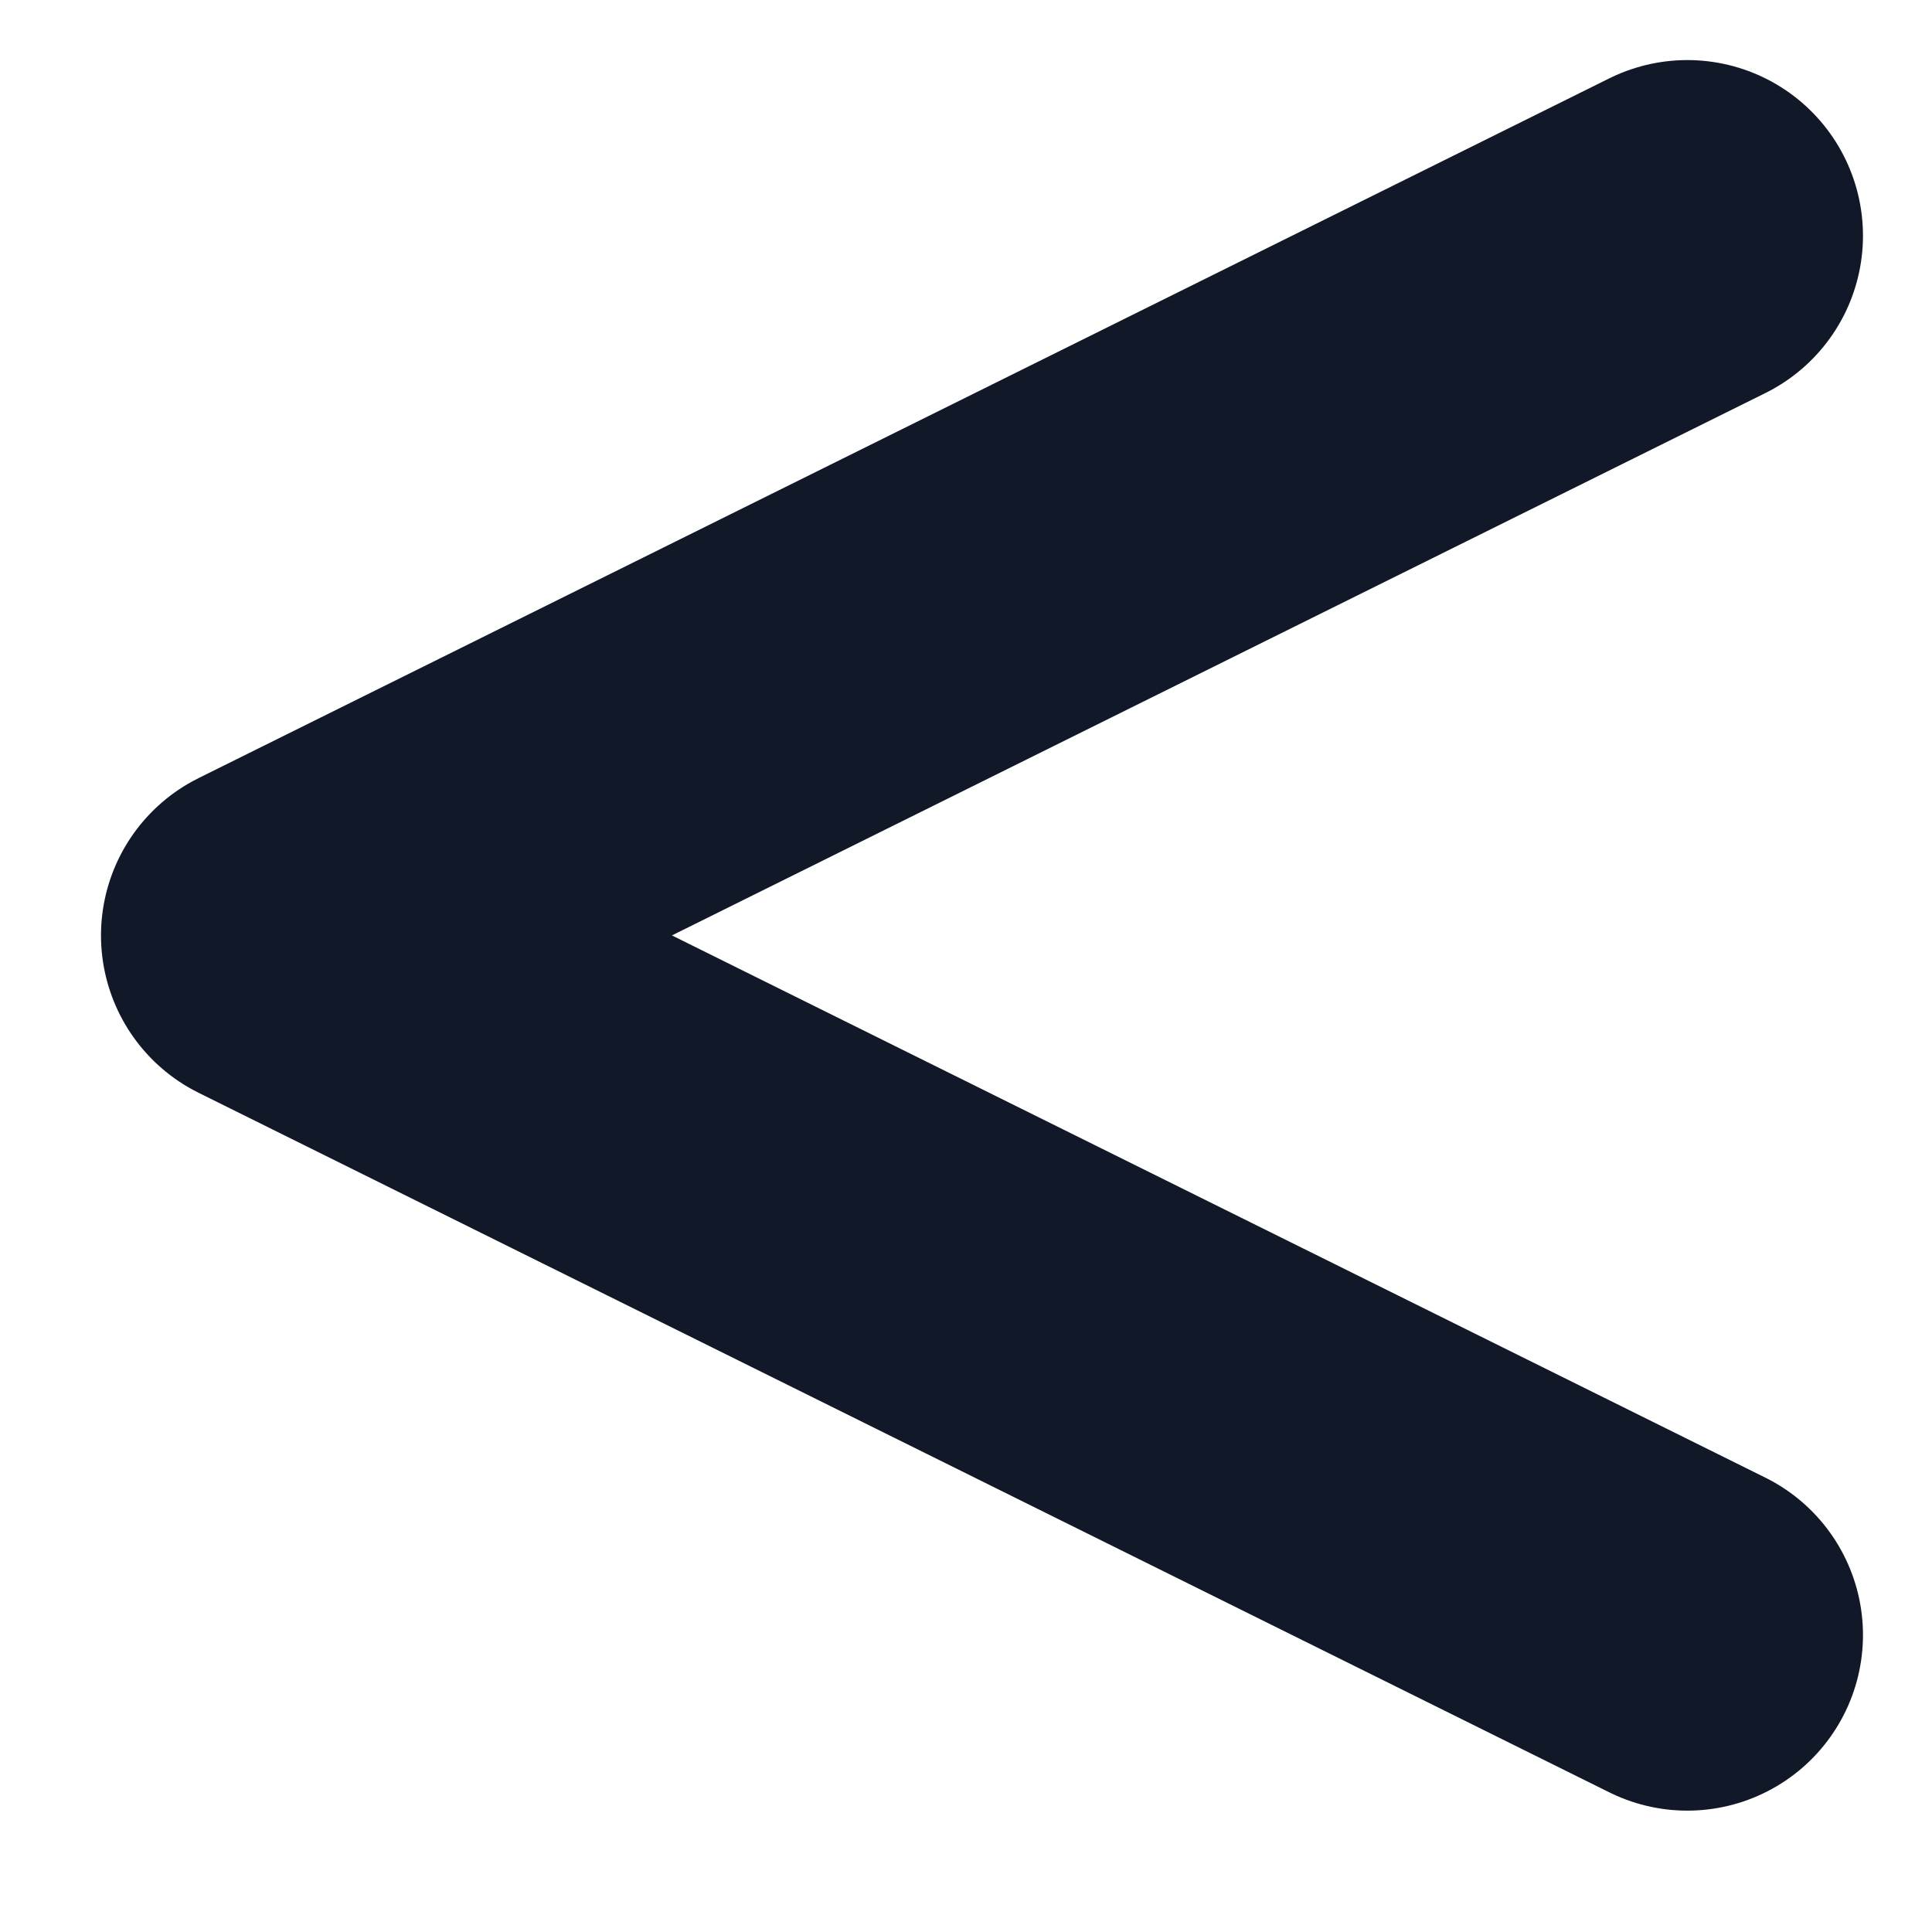<svg width="11" height="11" viewBox="0 0 11 11" fill="none" xmlns="http://www.w3.org/2000/svg">
<path d="M9.607 9.309L1.575 5.326L9.607 1.342" stroke="#111827" stroke-width="2" stroke-linecap="round" stroke-linejoin="round"/>
</svg>
